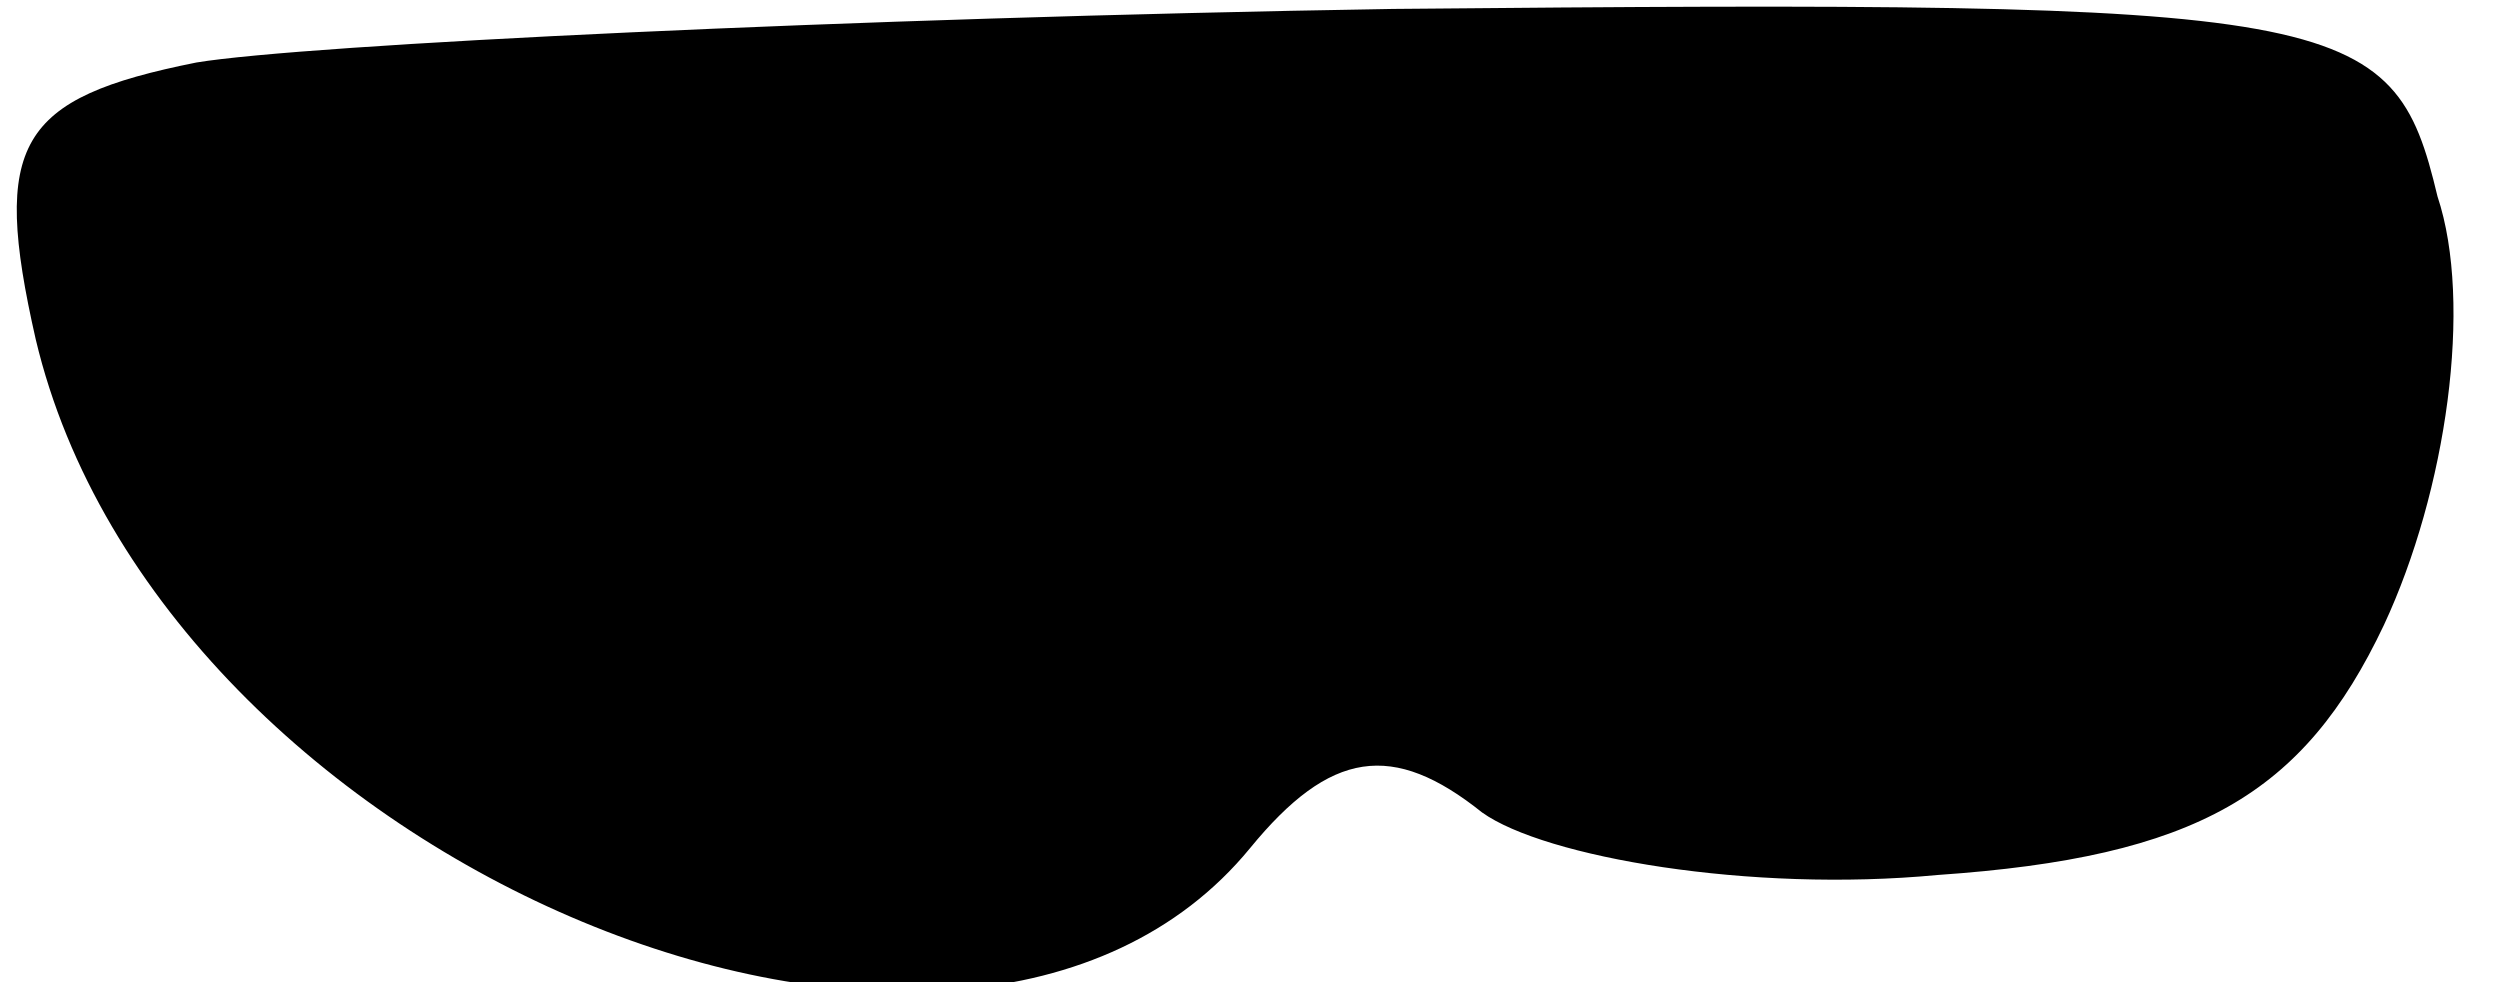 <?xml version="1.0" standalone="no"?>
<!DOCTYPE svg PUBLIC "-//W3C//DTD SVG 20010904//EN"
 "http://www.w3.org/TR/2001/REC-SVG-20010904/DTD/svg10.dtd">
<svg version="1.0" xmlns="http://www.w3.org/2000/svg"
 width="28pt" height="11pt" viewBox="0 0 28 11"
 preserveAspectRatio="xMidYMid meet">
<g transform="translate(0,11) scale(0.1,-0.1)"
fill="#000000" stroke="none">
<path fill="#000000" stroke="none" d="M22 103 c-20 -4 -23 -9 -18 -31 14 -59
104 -96 136 -57 9 11 16 12 26 4 7 -5 30 -9 51 -7 29 2 41 9 50 28 7 15 10 36
6 48 -5 21 -10 22 -117 21 -61 -1 -122 -4 -134 -6z"/>
</g>
</svg>
